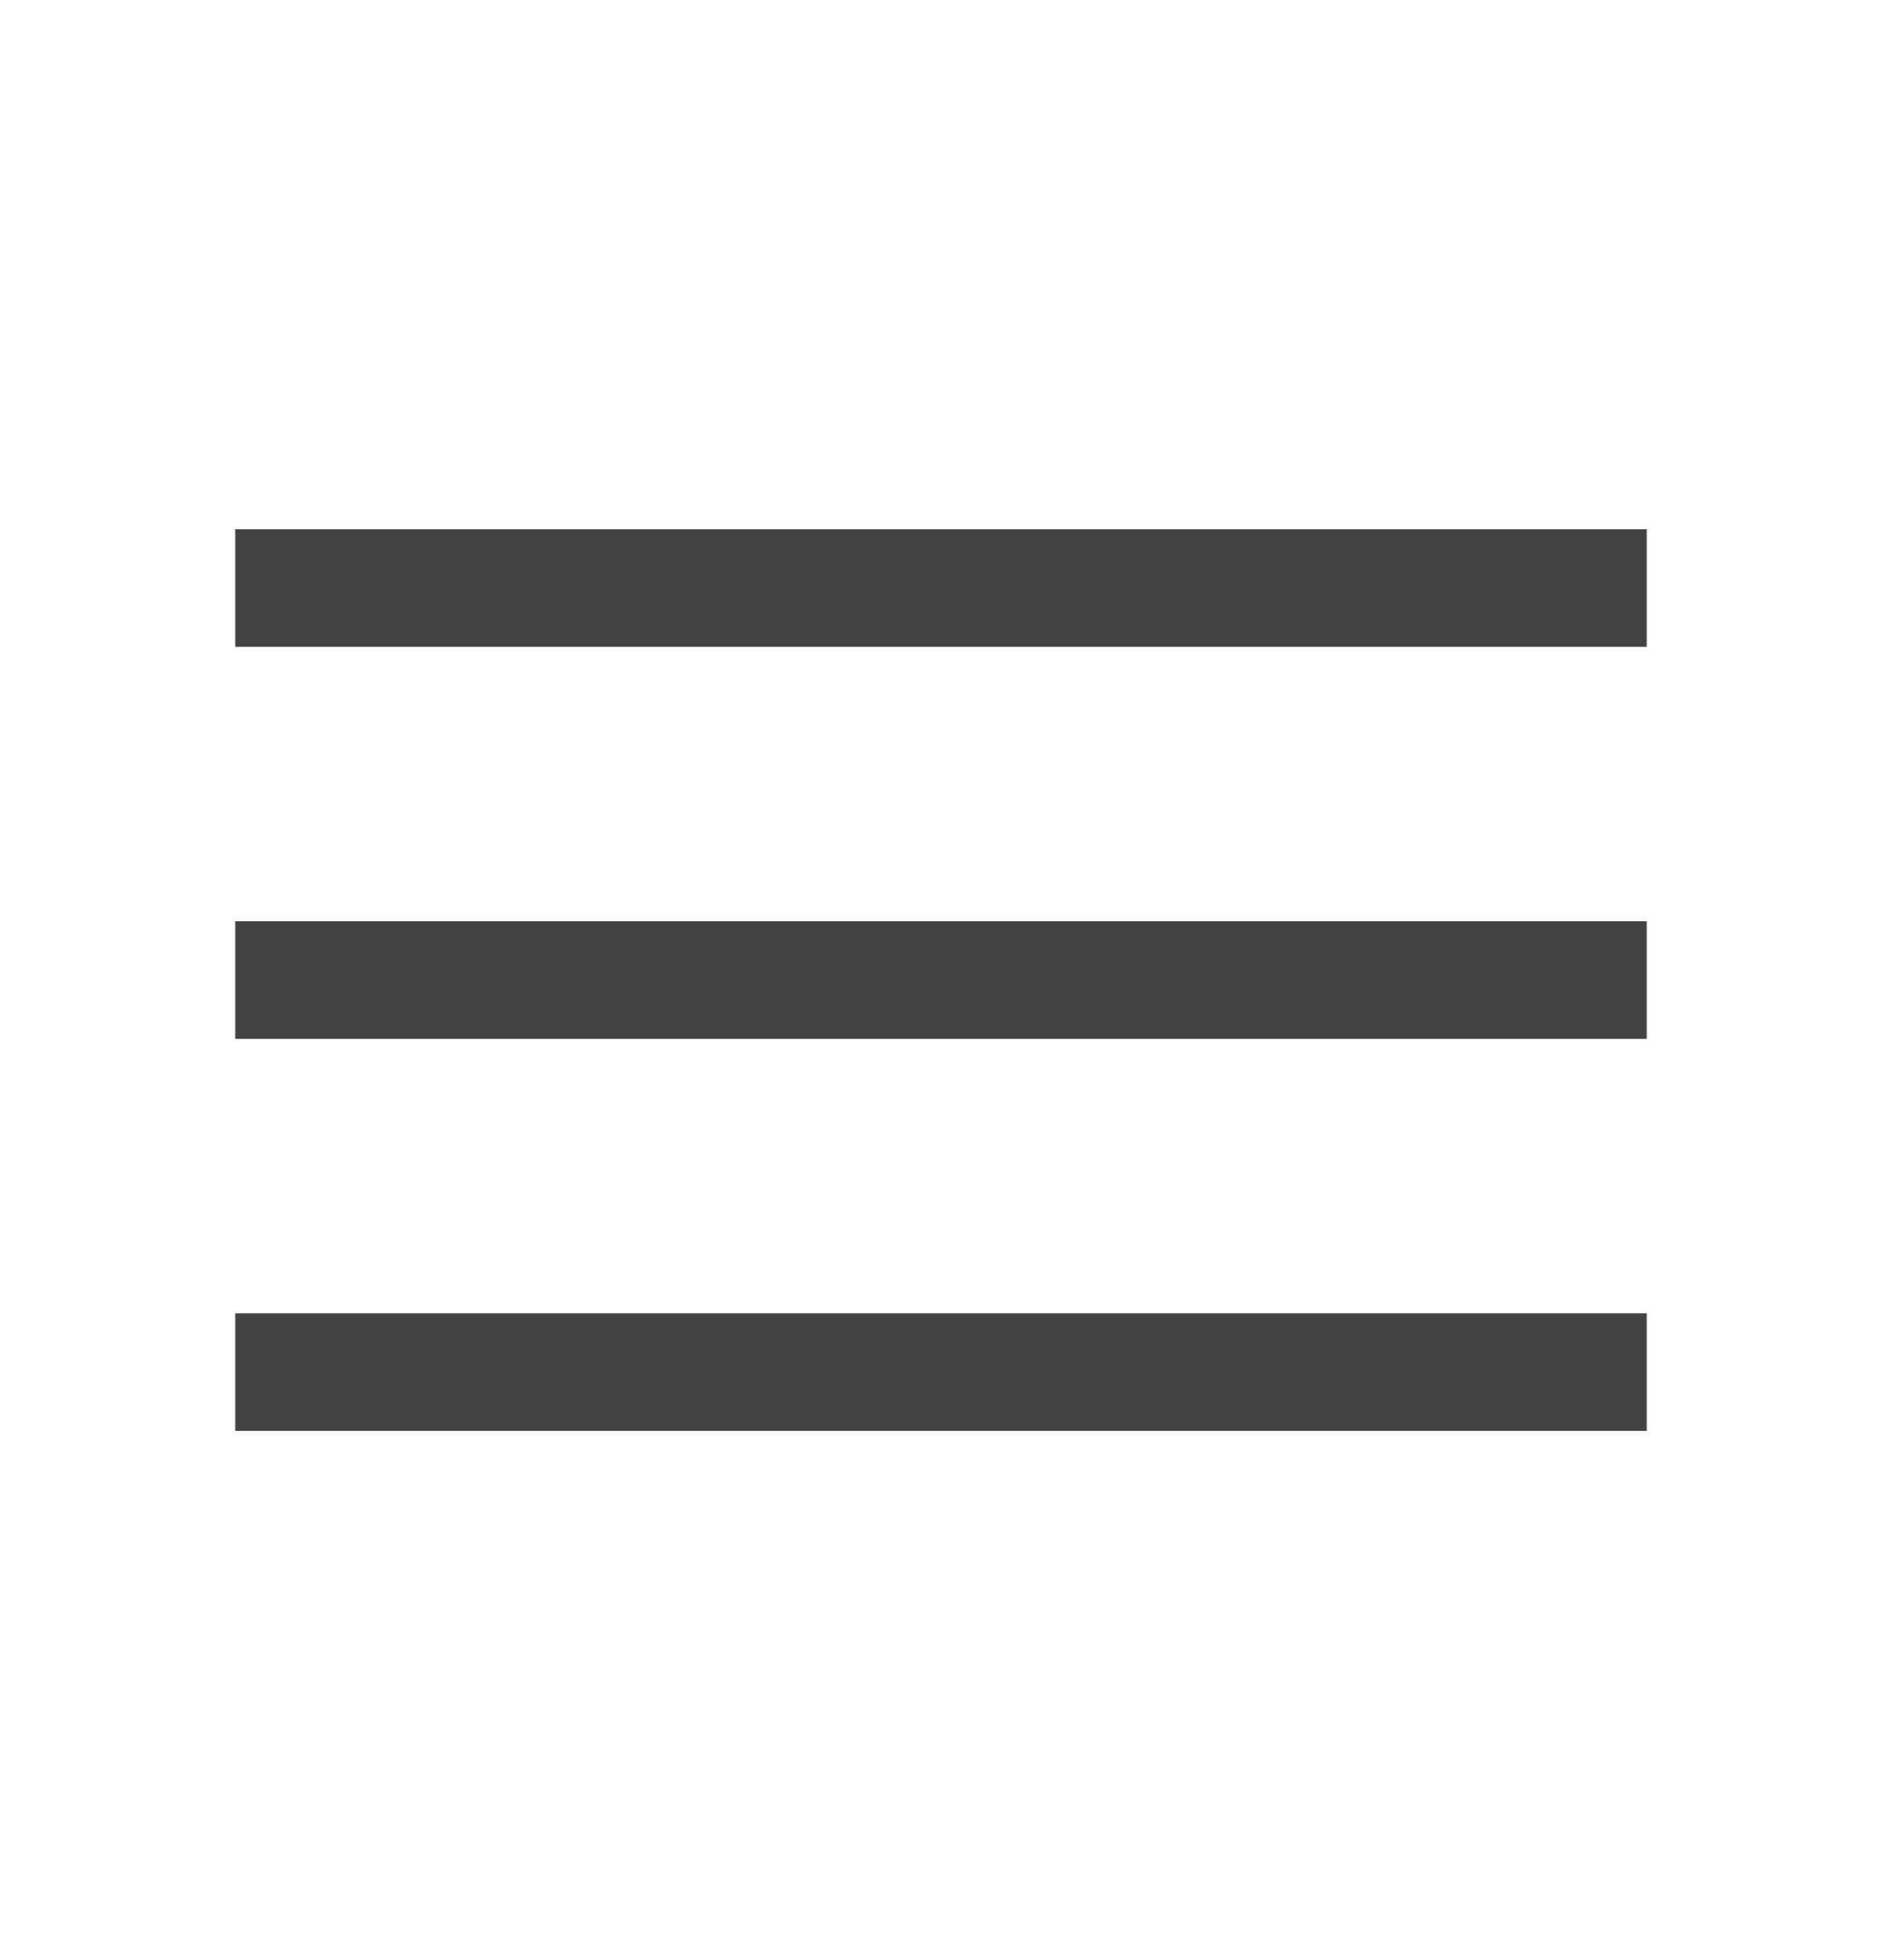 <svg width="24" height="25" viewBox="0 0 24 25" fill="none" xmlns="http://www.w3.org/2000/svg">
<path d="M3 7.5H21" stroke="#424242" stroke-width="1.5"/>
<path d="M3 12.5H21" stroke="#424242" stroke-width="1.5"/>
<path d="M3 17.5H21" stroke="#424242" stroke-width="1.5"/>
</svg>
